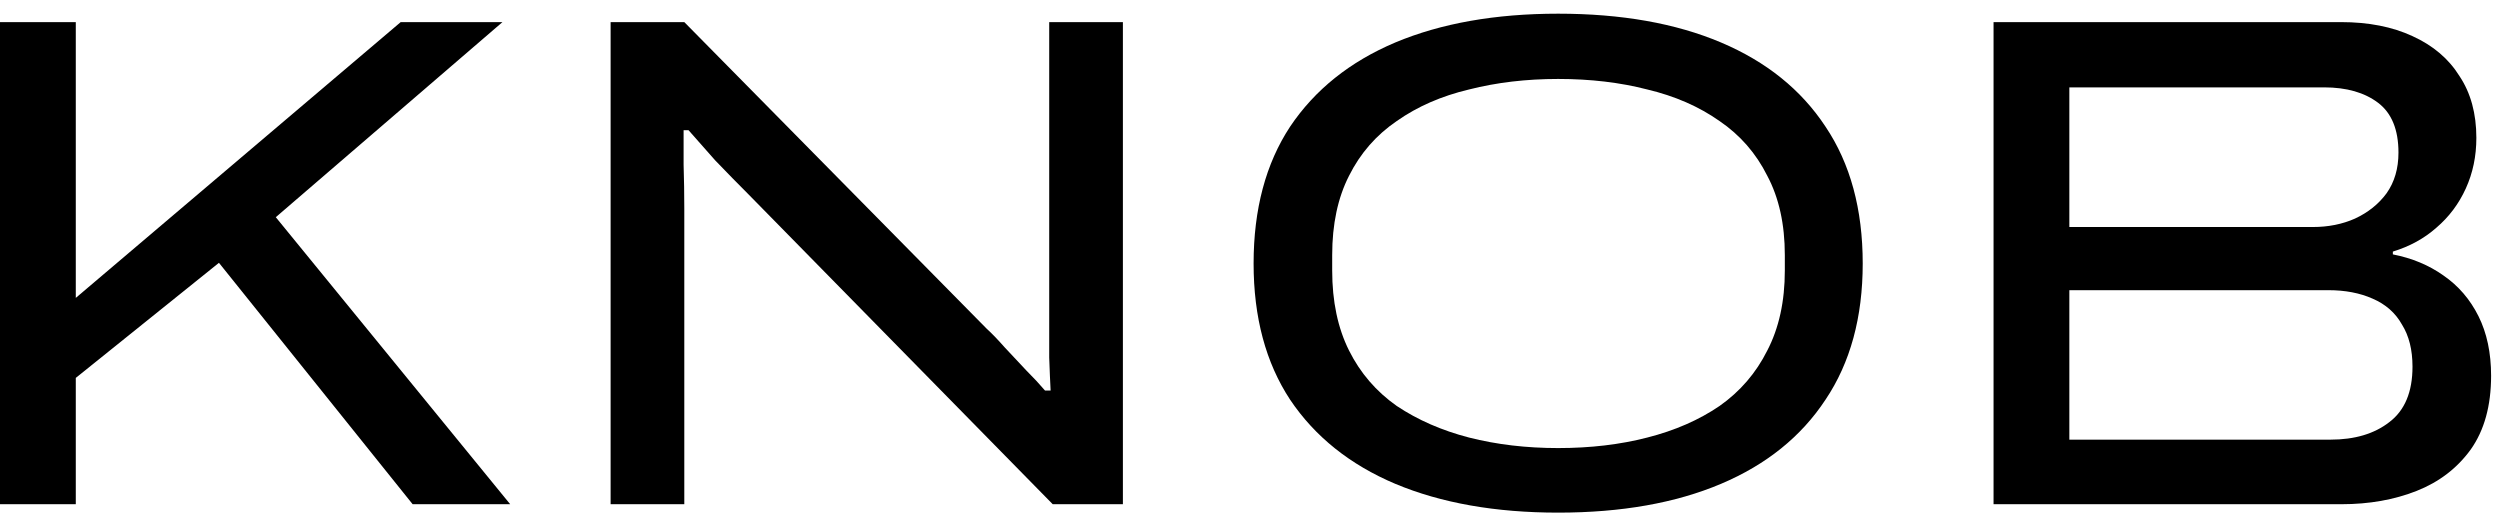 <svg width="114" height="24" viewBox="0 0 114 24" fill="none" xmlns="http://www.w3.org/2000/svg">
<path d="M90.906 22.992V1.008H106.746C108.005 1.008 109.093 1.221 110.01 1.648C110.949 2.075 111.664 2.683 112.154 3.472C112.666 4.24 112.922 5.179 112.922 6.288C112.922 7.12 112.762 7.888 112.442 8.592C112.122 9.296 111.674 9.893 111.098 10.384C110.544 10.875 109.882 11.237 109.114 11.472V11.6C109.989 11.771 110.757 12.091 111.418 12.56C112.101 13.029 112.634 13.648 113.018 14.416C113.402 15.184 113.594 16.091 113.594 17.136C113.594 18.501 113.285 19.621 112.666 20.496C112.048 21.349 111.226 21.979 110.202 22.384C109.178 22.789 108.037 22.992 106.778 22.992H90.906ZM94.362 20.048H106.266C107.376 20.048 108.272 19.781 108.954 19.248C109.658 18.715 110.01 17.872 110.01 16.72C110.01 15.952 109.85 15.312 109.53 14.8C109.232 14.267 108.784 13.872 108.186 13.616C107.61 13.36 106.938 13.232 106.17 13.232H94.362V20.048ZM94.362 10.352H105.466C106.17 10.352 106.81 10.224 107.386 9.968C107.984 9.691 108.464 9.307 108.826 8.816C109.189 8.304 109.37 7.685 109.37 6.96C109.37 5.915 109.061 5.157 108.442 4.688C107.824 4.219 107.002 3.984 105.978 3.984H94.362V10.352Z" fill="black"/>
<path d="M71.052 23.376C68.193 23.376 65.719 22.939 63.628 22.064C61.559 21.189 59.959 19.909 58.828 18.224C57.719 16.539 57.164 14.469 57.164 12.016C57.164 9.541 57.719 7.461 58.828 5.776C59.959 4.091 61.559 2.811 63.628 1.936C65.719 1.061 68.193 0.624 71.052 0.624C73.932 0.624 76.407 1.061 78.476 1.936C80.545 2.811 82.135 4.091 83.244 5.776C84.375 7.461 84.94 9.541 84.94 12.016C84.94 14.469 84.375 16.539 83.244 18.224C82.135 19.909 80.545 21.189 78.476 22.064C76.407 22.939 73.932 23.376 71.052 23.376ZM71.052 20.432C72.524 20.432 73.879 20.272 75.116 19.952C76.375 19.632 77.473 19.152 78.412 18.512C79.351 17.851 80.076 17.008 80.588 15.984C81.121 14.96 81.388 13.744 81.388 12.336V11.632C81.388 10.224 81.121 9.019 80.588 8.016C80.076 6.992 79.351 6.16 78.412 5.52C77.473 4.859 76.375 4.379 75.116 4.08C73.879 3.76 72.524 3.6 71.052 3.6C69.601 3.6 68.247 3.76 66.988 4.08C65.729 4.379 64.631 4.859 63.692 5.52C62.753 6.16 62.028 6.992 61.516 8.016C61.004 9.019 60.748 10.224 60.748 11.632V12.336C60.748 13.744 61.004 14.96 61.516 15.984C62.028 17.008 62.753 17.851 63.692 18.512C64.652 19.152 65.751 19.632 66.988 19.952C68.247 20.272 69.601 20.432 71.052 20.432Z" fill="black"/>
<path d="M27.844 22.992V1.008H31.204L44.996 14.992C45.23 15.205 45.508 15.493 45.828 15.856C46.148 16.197 46.468 16.539 46.788 16.88C47.129 17.221 47.417 17.531 47.652 17.808H47.908C47.886 17.403 47.865 16.901 47.844 16.304C47.844 15.685 47.844 15.141 47.844 14.672V1.008H51.204V22.992H48.004L34.148 8.88C33.657 8.389 33.145 7.867 32.612 7.312C32.1 6.736 31.694 6.277 31.396 5.936H31.172C31.172 6.299 31.172 6.821 31.172 7.504C31.193 8.165 31.204 8.837 31.204 9.52V22.992H27.844Z" fill="black"/>
<path d="M0 22.992V1.008H3.456V13.584L18.272 1.008H22.912L12.576 9.904L23.264 22.992H18.816L9.984 11.984L3.456 17.232V22.992H0Z" fill="black"/>
</svg>
